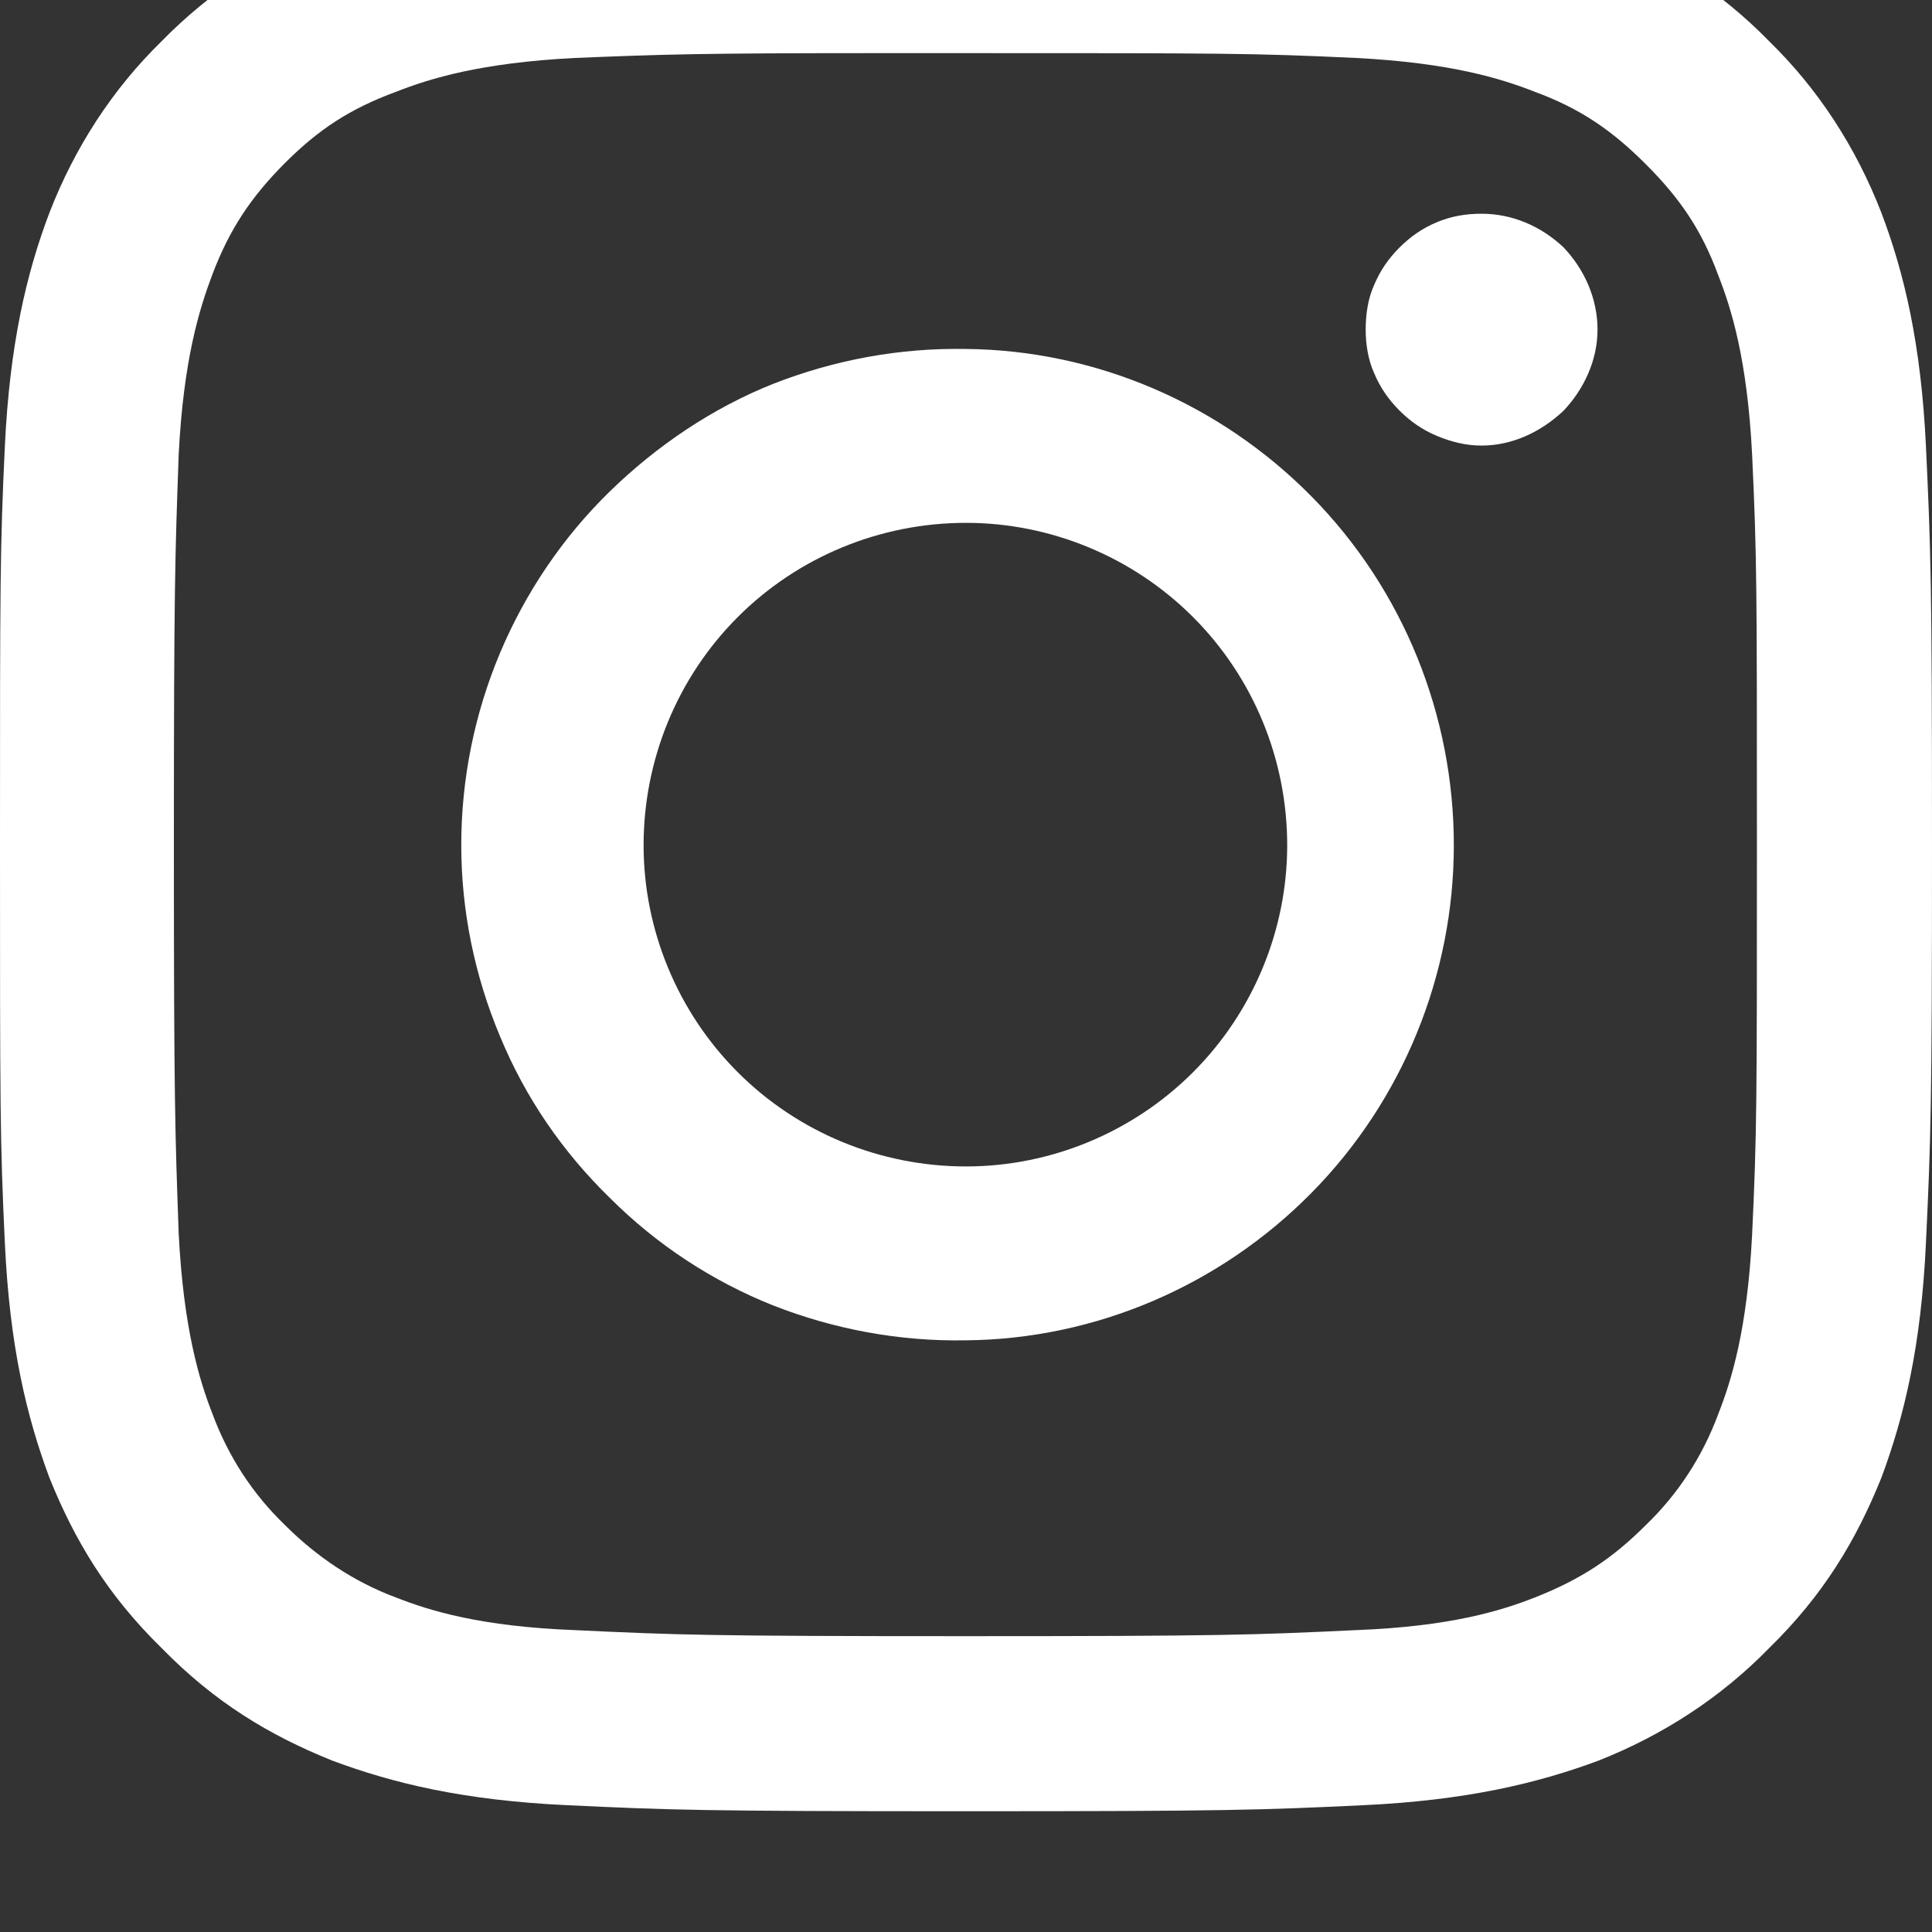 <svg width="16" height="16" viewBox="0 0 16 16" fill="none" xmlns="http://www.w3.org/2000/svg" xmlns:xlink="http://www.w3.org/1999/xlink">
	<rect x="0" y="0" width="16" height="16" fill="#333333" stroke="none"/>
	<desc>
			Created with Pixso.
	</desc>
	<defs/>
	<path id="Vector" d="M8 -1C5.82 -1 5.55 -0.99 4.7 -0.96C3.84 -0.92 3.26 -0.78 2.75 -0.58C2.22 -0.38 1.74 -0.07 1.34 0.34C0.93 0.74 0.62 1.22 0.41 1.76C0.22 2.26 0.08 2.85 0.04 3.7C0 4.55 0 4.82 0 7C0 9.17 0 9.44 0.04 10.29C0.08 11.15 0.22 11.73 0.41 12.24C0.62 12.76 0.89 13.21 1.34 13.65C1.78 14.1 2.23 14.37 2.75 14.58C3.26 14.77 3.84 14.91 4.7 14.95C5.55 14.99 5.82 15 8 15C10.17 15 10.44 14.99 11.29 14.95C12.14 14.91 12.73 14.77 13.24 14.58C13.77 14.37 14.25 14.06 14.65 13.65C15.1 13.21 15.37 12.76 15.58 12.24C15.77 11.73 15.91 11.15 15.95 10.29C15.99 9.44 16 9.17 16 7C16 4.82 15.99 4.55 15.95 3.7C15.91 2.85 15.77 2.26 15.58 1.76C15.37 1.22 15.06 0.74 14.65 0.34C14.25 -0.07 13.77 -0.38 13.24 -0.58C12.73 -0.78 12.14 -0.92 11.29 -0.96C10.44 -0.99 10.17 -1 7.99 -1L8 -1L8 -1ZM7.28 0.44L8 0.44C10.13 0.44 10.38 0.44 11.23 0.48C12.01 0.52 12.43 0.65 12.71 0.76C13.09 0.9 13.35 1.08 13.63 1.36C13.91 1.64 14.09 1.9 14.23 2.28C14.34 2.56 14.47 2.98 14.51 3.76C14.55 4.61 14.55 4.86 14.55 6.99C14.55 9.13 14.55 9.38 14.51 10.23C14.47 11.01 14.34 11.43 14.23 11.71C14.1 12.06 13.9 12.37 13.63 12.63C13.35 12.91 13.09 13.08 12.71 13.23C12.43 13.34 12.01 13.47 11.23 13.5C10.38 13.54 10.13 13.55 8 13.55C5.86 13.55 5.61 13.54 4.76 13.5C3.98 13.47 3.56 13.34 3.28 13.23C2.93 13.1 2.62 12.89 2.36 12.63C2.09 12.37 1.89 12.06 1.76 11.71C1.65 11.43 1.52 11 1.48 10.22C1.45 9.38 1.44 9.13 1.44 6.99C1.44 4.86 1.45 4.6 1.48 3.76C1.52 2.98 1.65 2.56 1.76 2.27C1.9 1.9 2.08 1.63 2.36 1.35C2.64 1.07 2.9 0.9 3.28 0.76C3.56 0.65 3.98 0.52 4.76 0.48C5.5 0.45 5.79 0.44 7.28 0.44L7.28 0.44ZM12.27 1.77C12.14 1.77 12.02 1.79 11.9 1.84C11.78 1.89 11.68 1.96 11.59 2.05C11.5 2.14 11.43 2.24 11.38 2.36C11.33 2.47 11.31 2.6 11.31 2.73C11.31 2.85 11.33 2.98 11.38 3.09C11.43 3.21 11.5 3.31 11.59 3.4C11.68 3.49 11.78 3.56 11.9 3.61C12.02 3.66 12.14 3.69 12.27 3.69C12.52 3.69 12.76 3.58 12.95 3.4C13.12 3.22 13.23 2.98 13.23 2.73C13.23 2.47 13.12 2.23 12.95 2.05C12.76 1.87 12.52 1.77 12.27 1.77ZM8 2.89C7.45 2.88 6.91 2.98 6.4 3.18C5.9 3.38 5.44 3.69 5.05 4.07C4.66 4.45 4.35 4.91 4.14 5.41C3.93 5.91 3.82 6.45 3.82 7C3.82 7.54 3.93 8.08 4.14 8.58C4.35 9.09 4.66 9.54 5.05 9.92C5.44 10.31 5.9 10.61 6.4 10.81C6.91 11.01 7.45 11.11 8 11.1C9.07 11.09 10.1 10.65 10.86 9.88C11.62 9.11 12.04 8.07 12.04 7C12.04 5.92 11.62 4.88 10.86 4.11C10.1 3.34 9.07 2.9 8 2.89ZM8 4.33C8.7 4.33 9.38 4.61 9.88 5.11C10.38 5.61 10.66 6.29 10.66 7C10.66 7.7 10.38 8.38 9.88 8.88C9.38 9.38 8.7 9.66 8 9.66C7.29 9.66 6.61 9.38 6.11 8.88C5.61 8.38 5.33 7.7 5.33 7C5.33 6.29 5.61 5.61 6.11 5.11C6.61 4.61 7.29 4.33 8 4.33Z" fill="#FFFFFF" fill-opacity="1" fill-rule="nonzero"/>
</svg>
